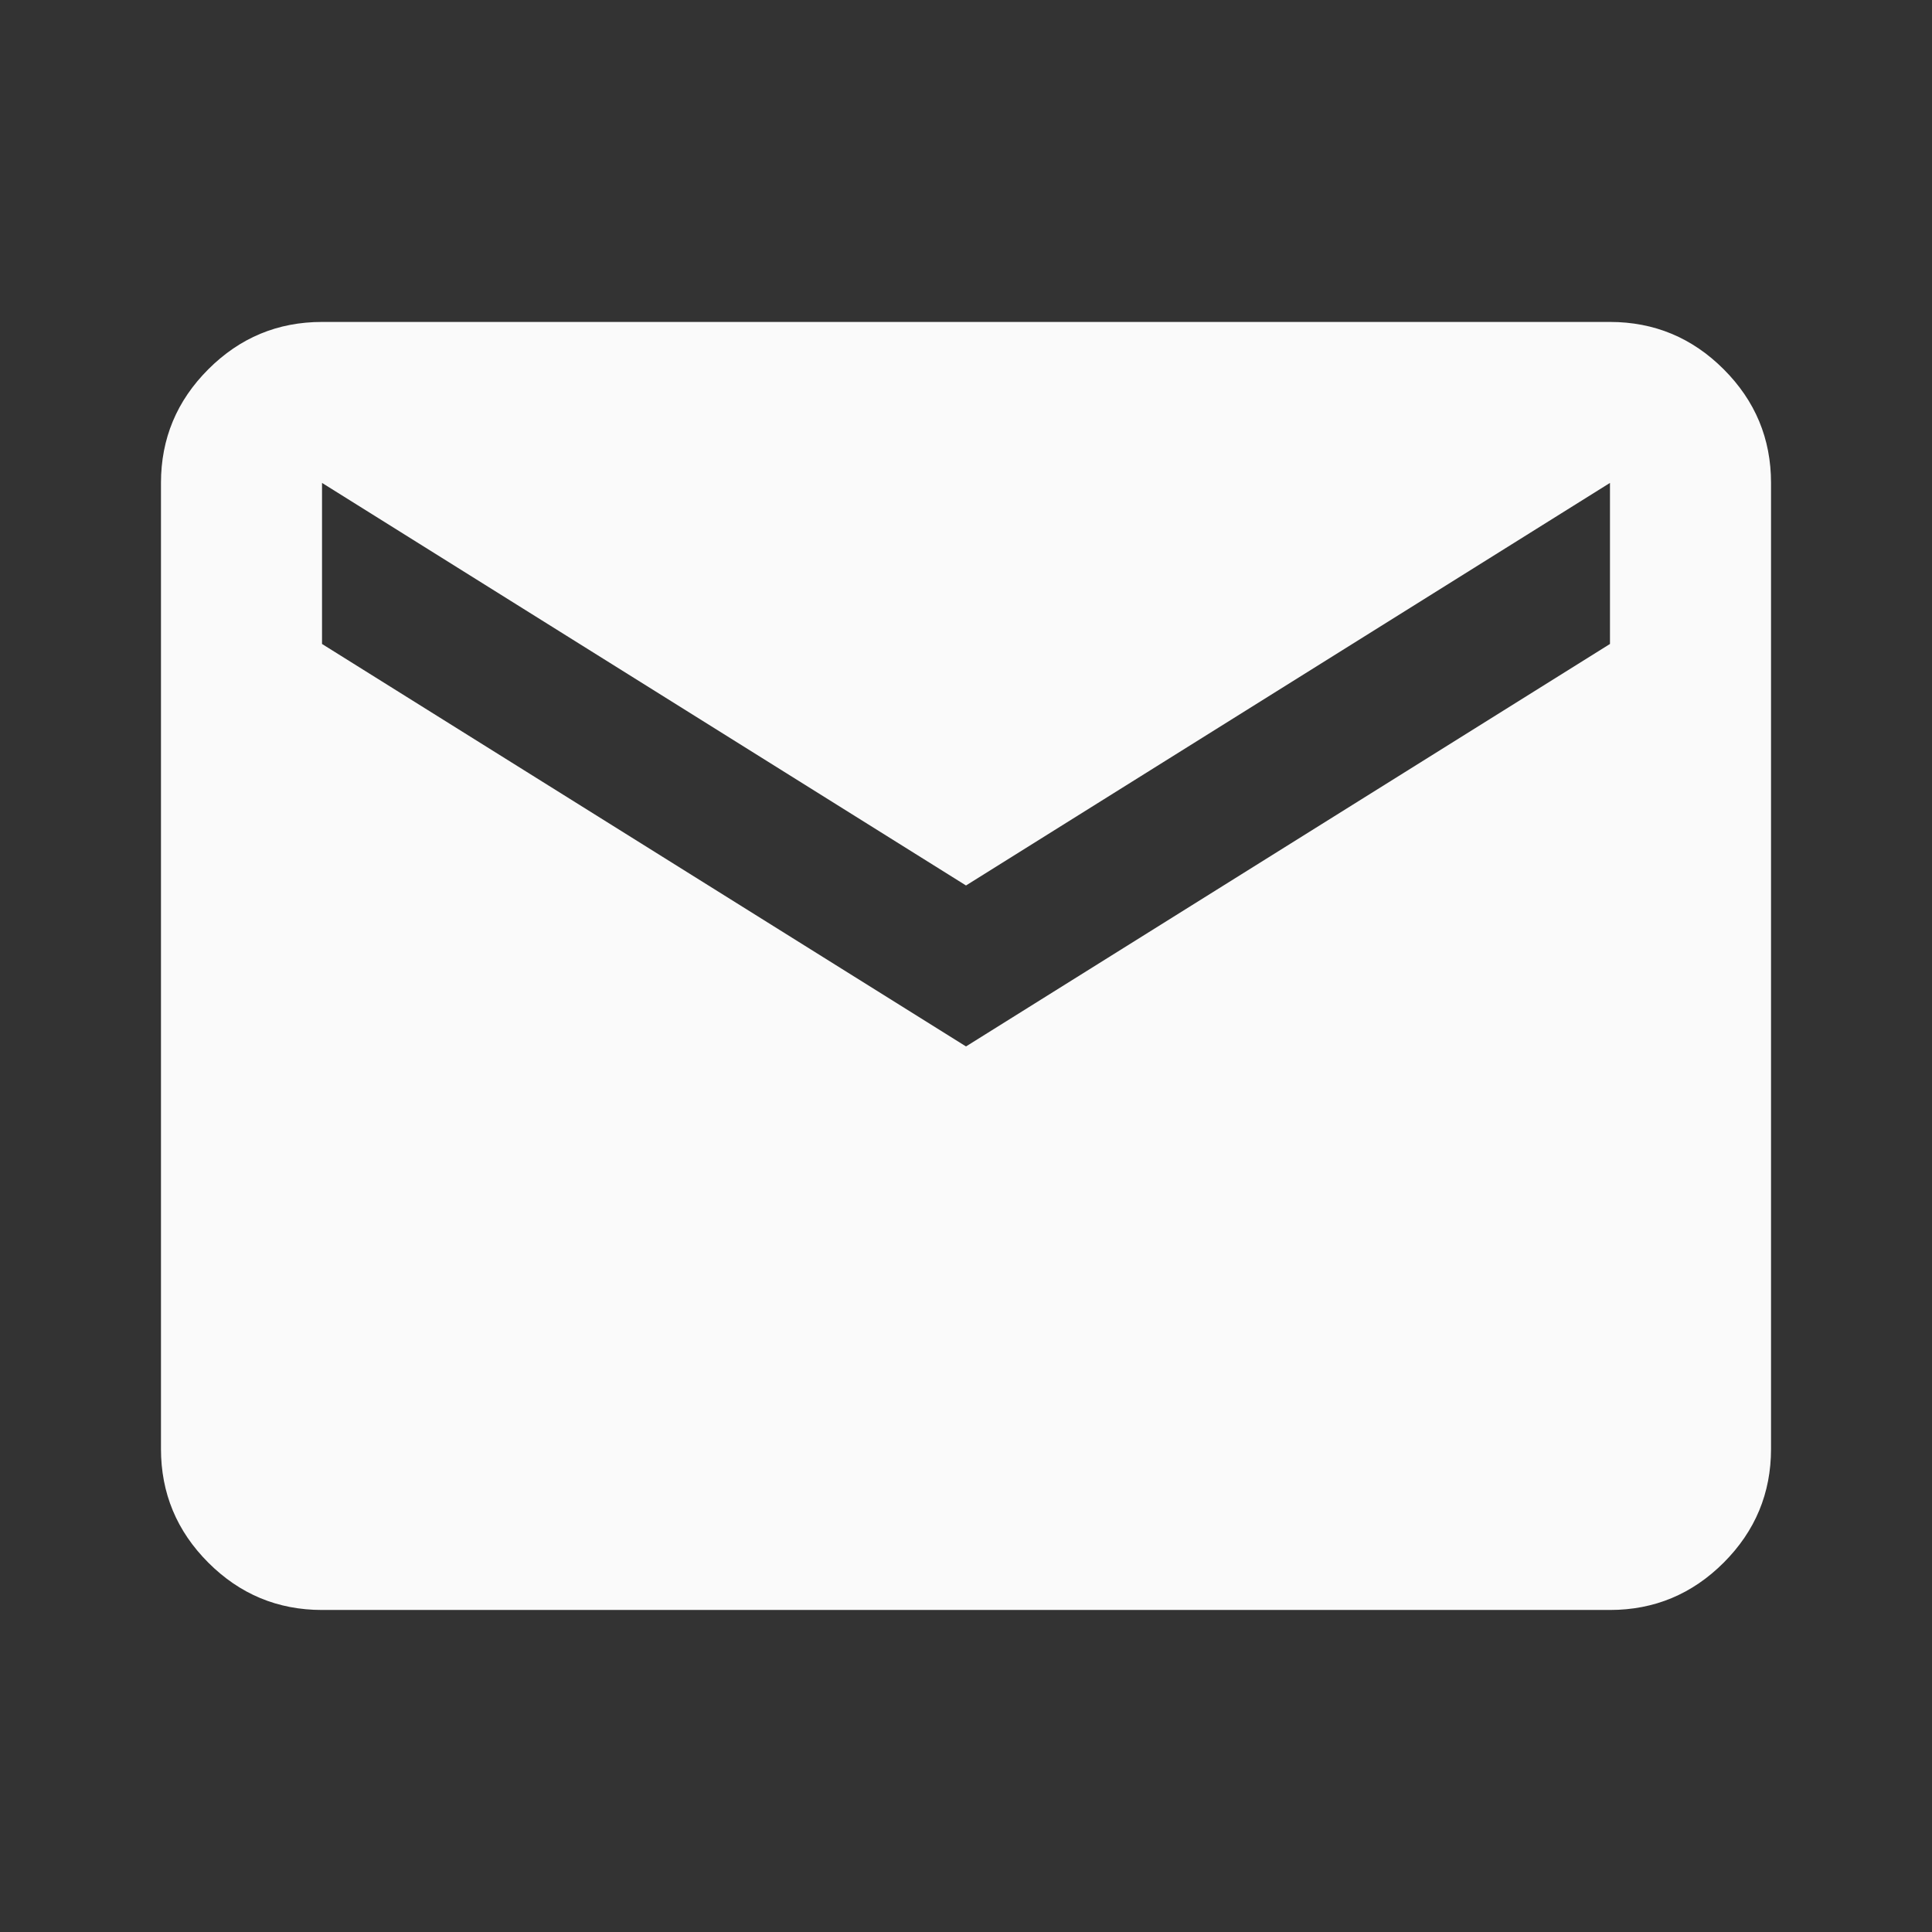 <svg width="22" height="22" viewBox="0 0 22 22" fill="none" xmlns="http://www.w3.org/2000/svg">
<rect x="0" y="0" width="22" height="22" fill="#333333" stroke="none"/>
<mask id="mask0_2112_3057" style="mask-type:alpha" maskUnits="userSpaceOnUse" x="0" y="0" width="22" height="22">
<rect width="22" height="22" fill="#D9D9D9"/>
</mask>
<g mask="url(#mask0_2112_3057)">
<path d="M3.667 18.333C3.162 18.333 2.731 18.153 2.372 17.794C2.013 17.435 1.833 17.003 1.833 16.499V5.499C1.833 4.995 2.013 4.564 2.372 4.205C2.731 3.846 3.162 3.666 3.667 3.666H18.333C18.837 3.666 19.269 3.846 19.628 4.205C19.987 4.564 20.167 4.995 20.167 5.499V16.499C20.167 17.003 19.987 17.435 19.628 17.794C19.269 18.153 18.837 18.333 18.333 18.333H3.667ZM11 11.916L18.333 7.333V5.499L11 10.083L3.667 5.499V7.333L11 11.916Z" fill="#FAFAFA"/>
</g>
</svg>

